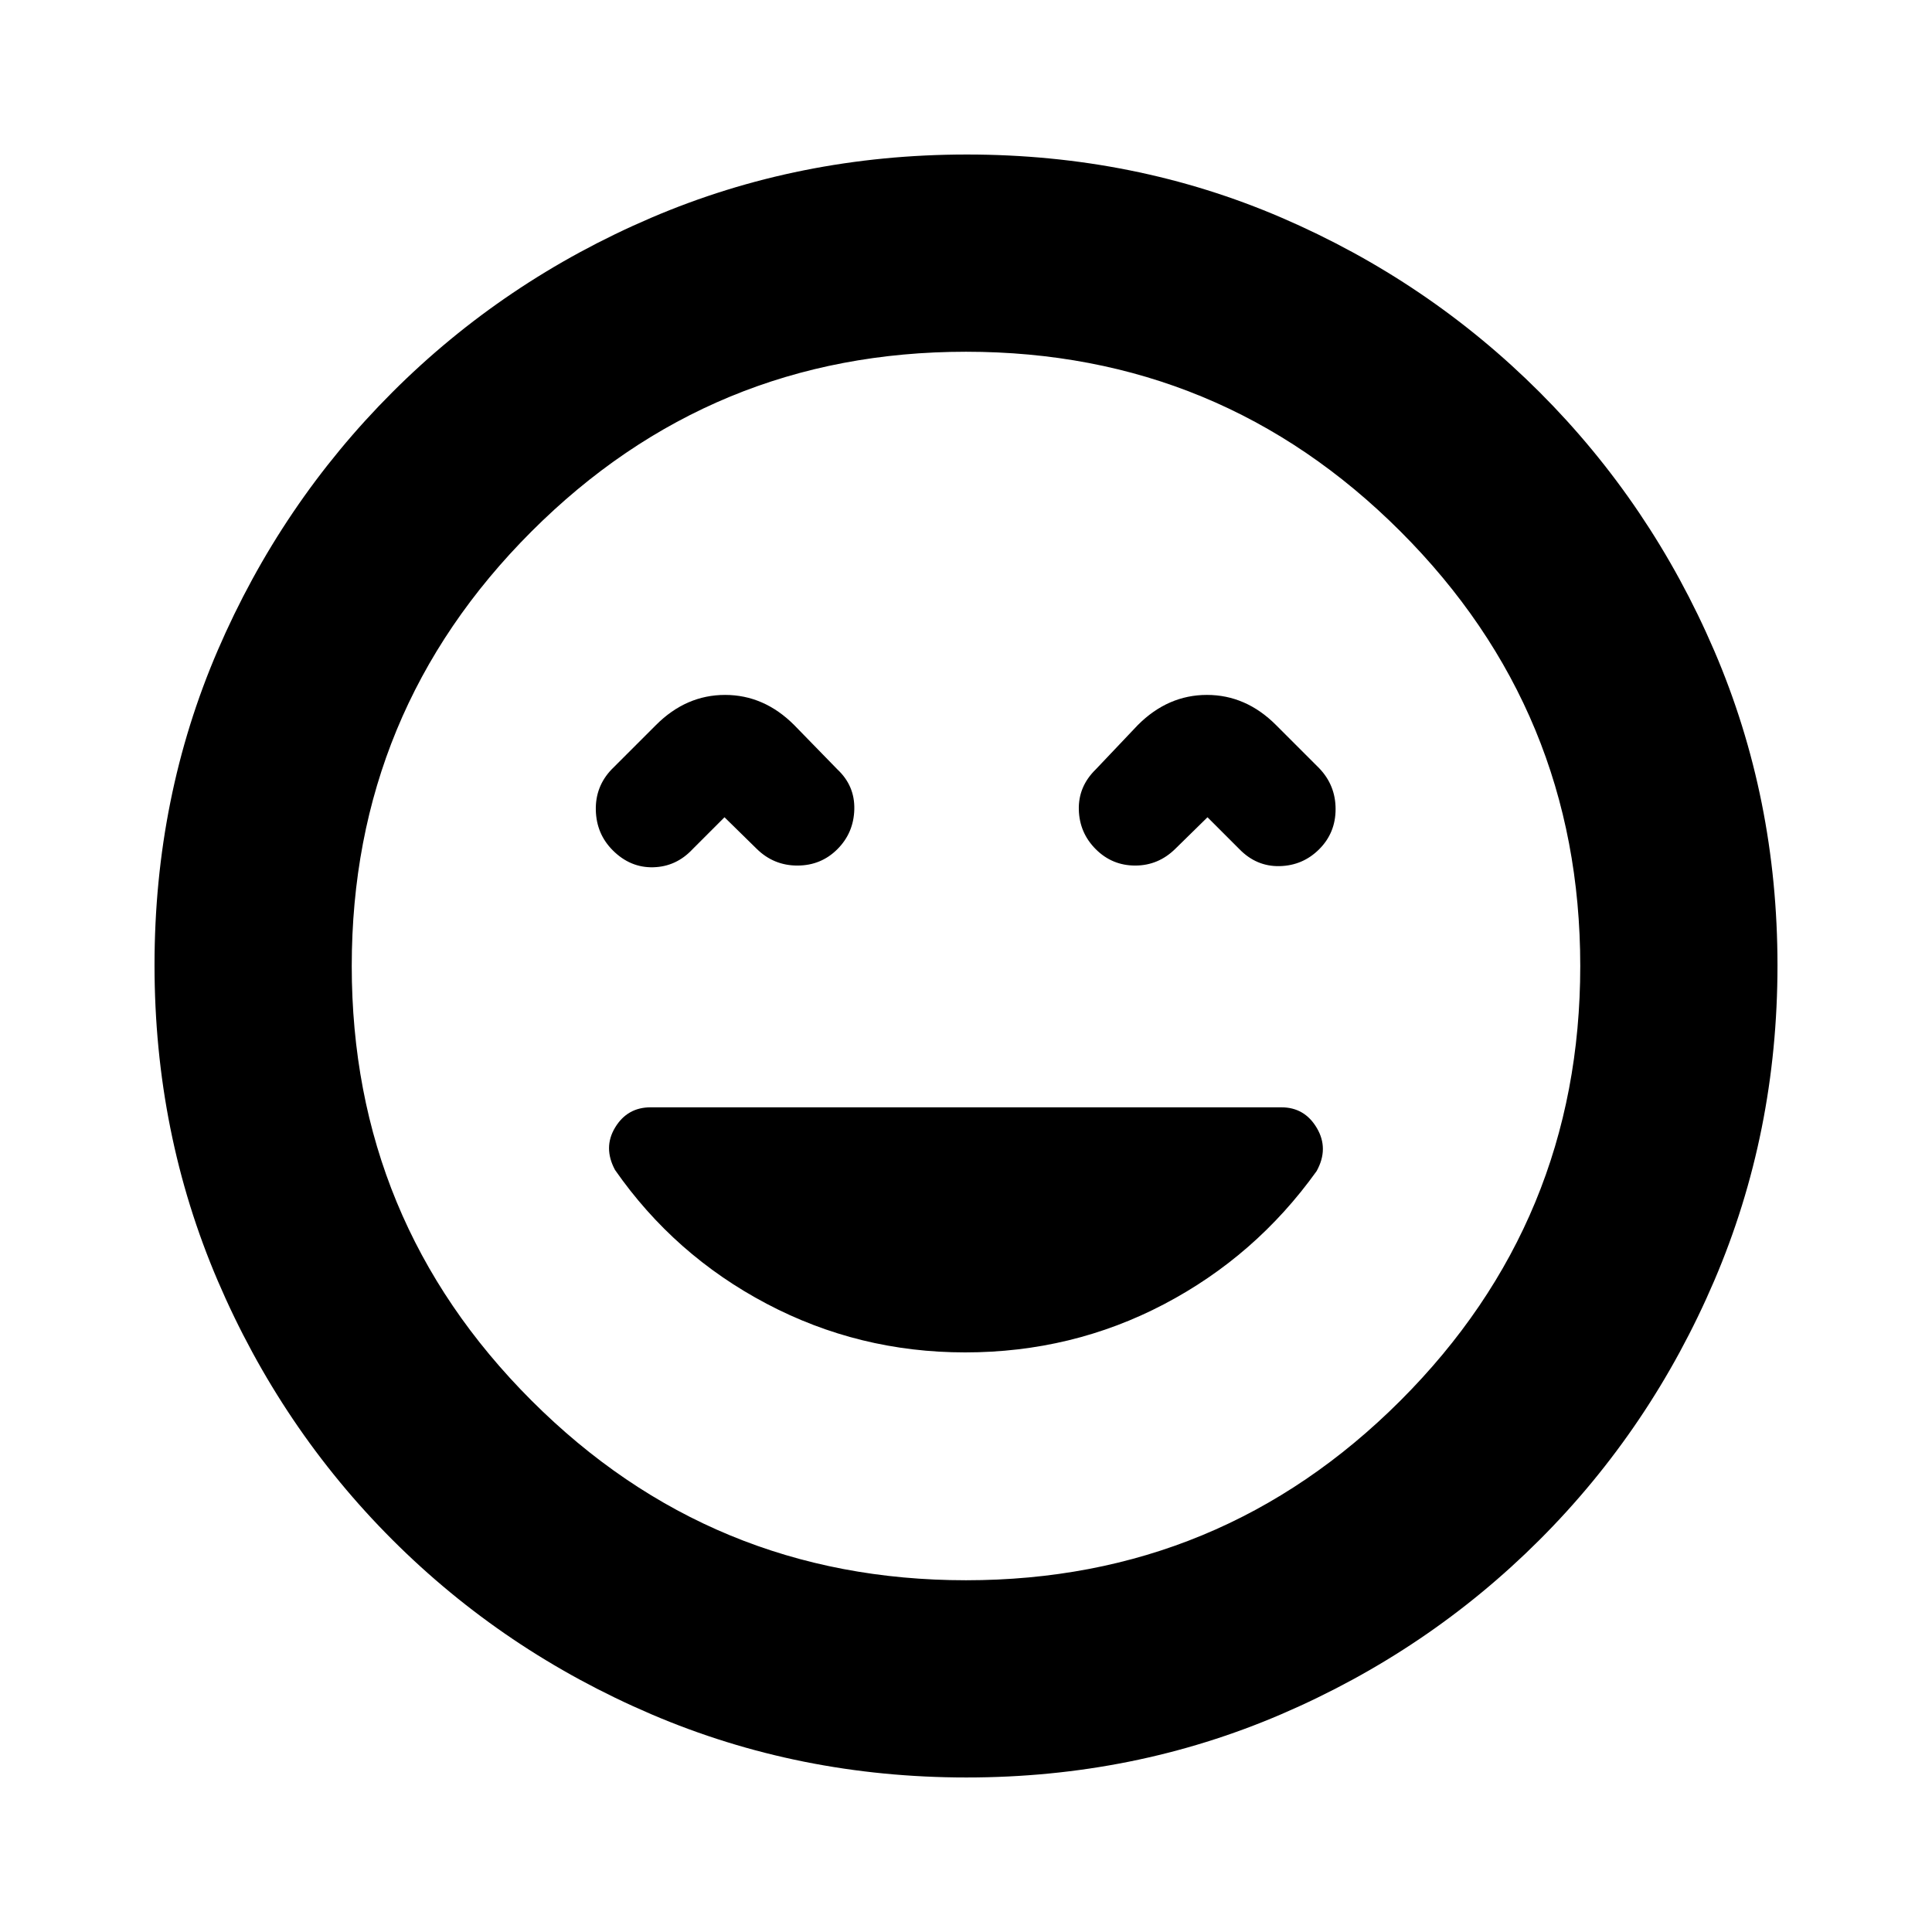 <svg xmlns="http://www.w3.org/2000/svg" height="20" viewBox="0 -960 960 960" width="20"><path d="M479.56-288q53.14 0 98.77-23.91 45.63-23.92 75.89-66.18 6.17-11.13.11-21.41-6.07-10.28-17.63-10.28H323.3q-11.56 0-17.63 10-6.06 10-.06 21.13 29.43 42.26 75.28 66.45 45.85 24.2 98.67 24.2ZM360-553.91l15.98 15.67q8.46 8.33 20.22 8.33 11.76 0 19.89-8.13t8.41-19.83q.28-11.7-8.41-19.83l-21.48-22.04q-14.96-14.96-34.33-14.96-19.37 0-34.32 14.96l-22.05 22.04q-8.13 8.5-7.85 20.29.29 11.8 8.42 19.93 8.69 8.7 20.11 8.42 11.41-.29 19.54-8.98L360-553.91Zm240 0 15.87 15.87q8.49 8.69 20.01 8.41 11.51-.28 19.64-8.41t8.13-19.93q0-11.8-8.13-20.29l-21.48-21.48q-14.95-14.96-34.32-14.96t-34.33 14.96l-20.91 22.04q-8.7 8.5-8.42 20.01.29 11.52 8.42 19.65 8.13 8.13 19.6 8.13 11.48 0 19.94-8.33L600-553.91ZM480.28-76.78q-83.24 0-156.63-31.41-73.39-31.42-128.72-86.74-55.32-55.33-86.74-128.68-31.41-73.35-31.41-156.85t31.41-156.39q31.42-72.89 86.74-128.22 55.33-55.32 128.68-86.74 73.35-31.41 156.85-31.41t156.39 31.41q72.89 31.42 128.22 86.74 55.32 55.33 86.74 128.45 31.41 73.11 31.41 156.34 0 83.24-31.41 156.63-31.42 73.39-86.74 128.72-55.33 55.32-128.45 86.74-73.11 31.41-156.34 31.41ZM480-480Zm0 305.22q126.61 0 215.91-89.31 89.31-89.3 89.31-215.91t-89.31-215.91q-89.3-89.31-215.91-89.31t-215.91 89.31q-89.31 89.3-89.31 215.91t89.31 215.91q89.3 89.31 215.91 89.31Z"/></svg>